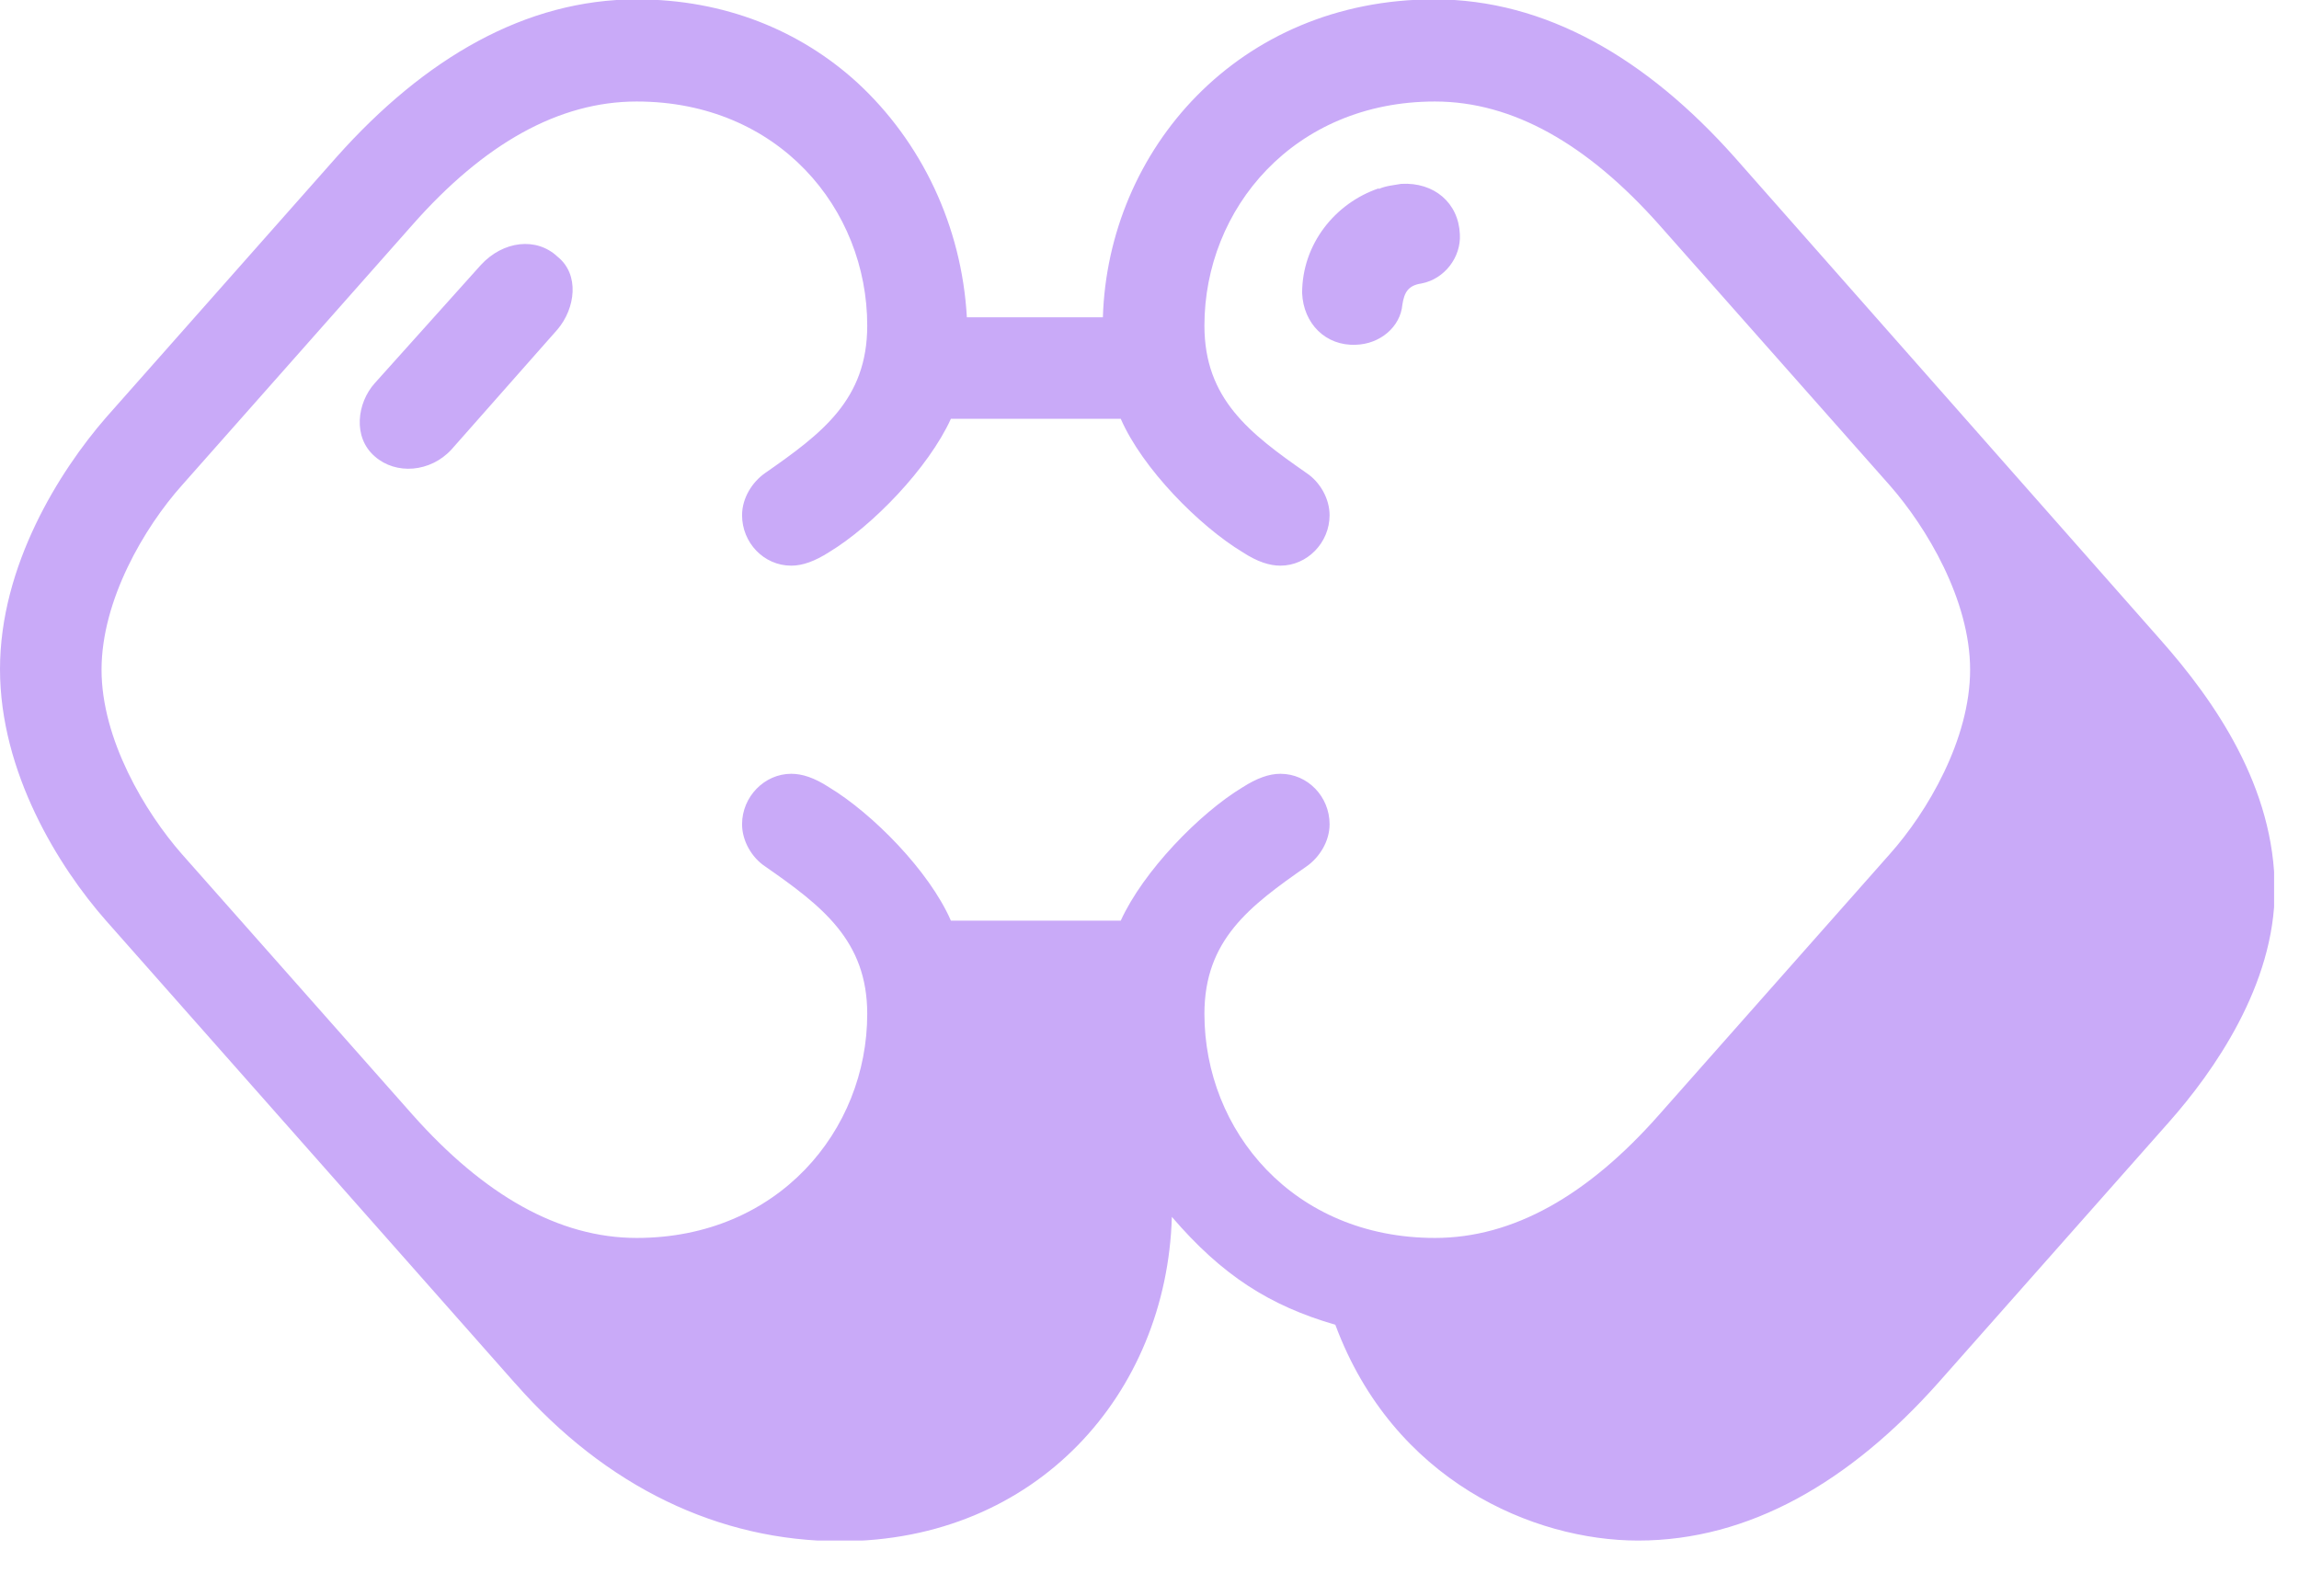 <svg width="36" height="25" viewBox="0 0 36 25" fill="none" xmlns="http://www.w3.org/2000/svg">
<g clip-path="url(#clip0_508_2204)">
<path d="M8.06 21.66L1.66 14.42C0.92 13.58 0 12.1 0 10.48C0 8.86 0.93 7.38 1.66 6.54L5.27 2.46C6.65 0.91 8.23 -0.01 9.97 -0.01C11.35 -0.01 12.53 0.48 13.42 1.29C14.43 2.22 15.06 3.54 15.14 4.97H17.27C17.35 2.35 19.39 -0.01 22.46 -0.01C24.2 -0.01 25.78 0.91 27.16 2.46L33.83 10.02C34.68 10.98 35.62 12.33 35.62 13.94C35.62 15.43 34.66 16.79 33.96 17.58L30.35 21.66C28.97 23.21 27.39 24.13 25.65 24.13C24.02 24.13 21.82 23.2 20.91 20.75C19.88 20.45 19.14 19.98 18.35 19.06C18.27 21.83 16.23 24.14 13.16 24.14C11.26 24.14 9.49 23.29 8.07 21.67L8.06 21.66ZM2.85 13.38L6.46 17.46C7.58 18.72 8.75 19.39 9.97 19.39C12.18 19.39 13.58 17.71 13.58 15.88C13.58 14.73 12.87 14.19 11.98 13.57C11.77 13.43 11.62 13.17 11.62 12.91C11.62 12.48 11.97 12.12 12.39 12.12C12.56 12.12 12.75 12.18 12.98 12.33C13.66 12.74 14.55 13.64 14.89 14.42H17.55C17.9 13.65 18.78 12.74 19.46 12.33C19.68 12.19 19.87 12.12 20.05 12.12C20.48 12.12 20.82 12.48 20.82 12.91C20.82 13.18 20.66 13.43 20.46 13.57C19.57 14.19 18.86 14.72 18.86 15.88C18.86 17.71 20.25 19.39 22.47 19.39C23.69 19.39 24.86 18.73 25.98 17.46L29.59 13.38C30.18 12.72 30.85 11.58 30.85 10.49C30.85 9.4 30.17 8.26 29.59 7.6L25.98 3.52C24.86 2.26 23.69 1.59 22.47 1.59C20.26 1.59 18.86 3.27 18.86 5.1C18.86 6.25 19.57 6.79 20.46 7.41C20.67 7.55 20.82 7.81 20.82 8.07C20.82 8.5 20.47 8.86 20.05 8.86C19.88 8.86 19.69 8.8 19.46 8.65C18.78 8.24 17.89 7.34 17.55 6.56H14.89C14.54 7.33 13.66 8.24 12.98 8.65C12.76 8.79 12.57 8.86 12.39 8.86C11.96 8.86 11.62 8.5 11.62 8.07C11.62 7.8 11.78 7.55 11.98 7.41C12.87 6.79 13.58 6.26 13.58 5.1C13.58 3.27 12.19 1.59 9.97 1.59C8.75 1.59 7.58 2.25 6.46 3.52L2.85 7.6C2.26 8.26 1.59 9.4 1.59 10.49C1.59 11.58 2.27 12.72 2.85 13.38ZM5.87 6L7.53 4.15C7.88 3.77 8.4 3.71 8.73 4.02C9.08 4.3 9.01 4.83 8.73 5.16L7.07 7.04C6.74 7.4 6.2 7.44 5.87 7.15C5.52 6.85 5.59 6.31 5.87 6ZM21.59 2.96C21.7 2.91 21.83 2.9 21.94 2.88C22.46 2.85 22.84 3.18 22.86 3.67C22.88 4.03 22.62 4.37 22.26 4.44C22.05 4.47 21.99 4.58 21.96 4.77C21.93 5.12 21.61 5.39 21.23 5.4C20.76 5.42 20.41 5.07 20.39 4.59C20.39 3.82 20.91 3.18 21.59 2.95V2.96Z" fill="#C9AAF8"/>
</g>
<defs>
<clipPath id="clip0_508_2204">
<rect width="35.61" height="24.13" fill="white"/>
</clipPath>
</defs>
</svg>
